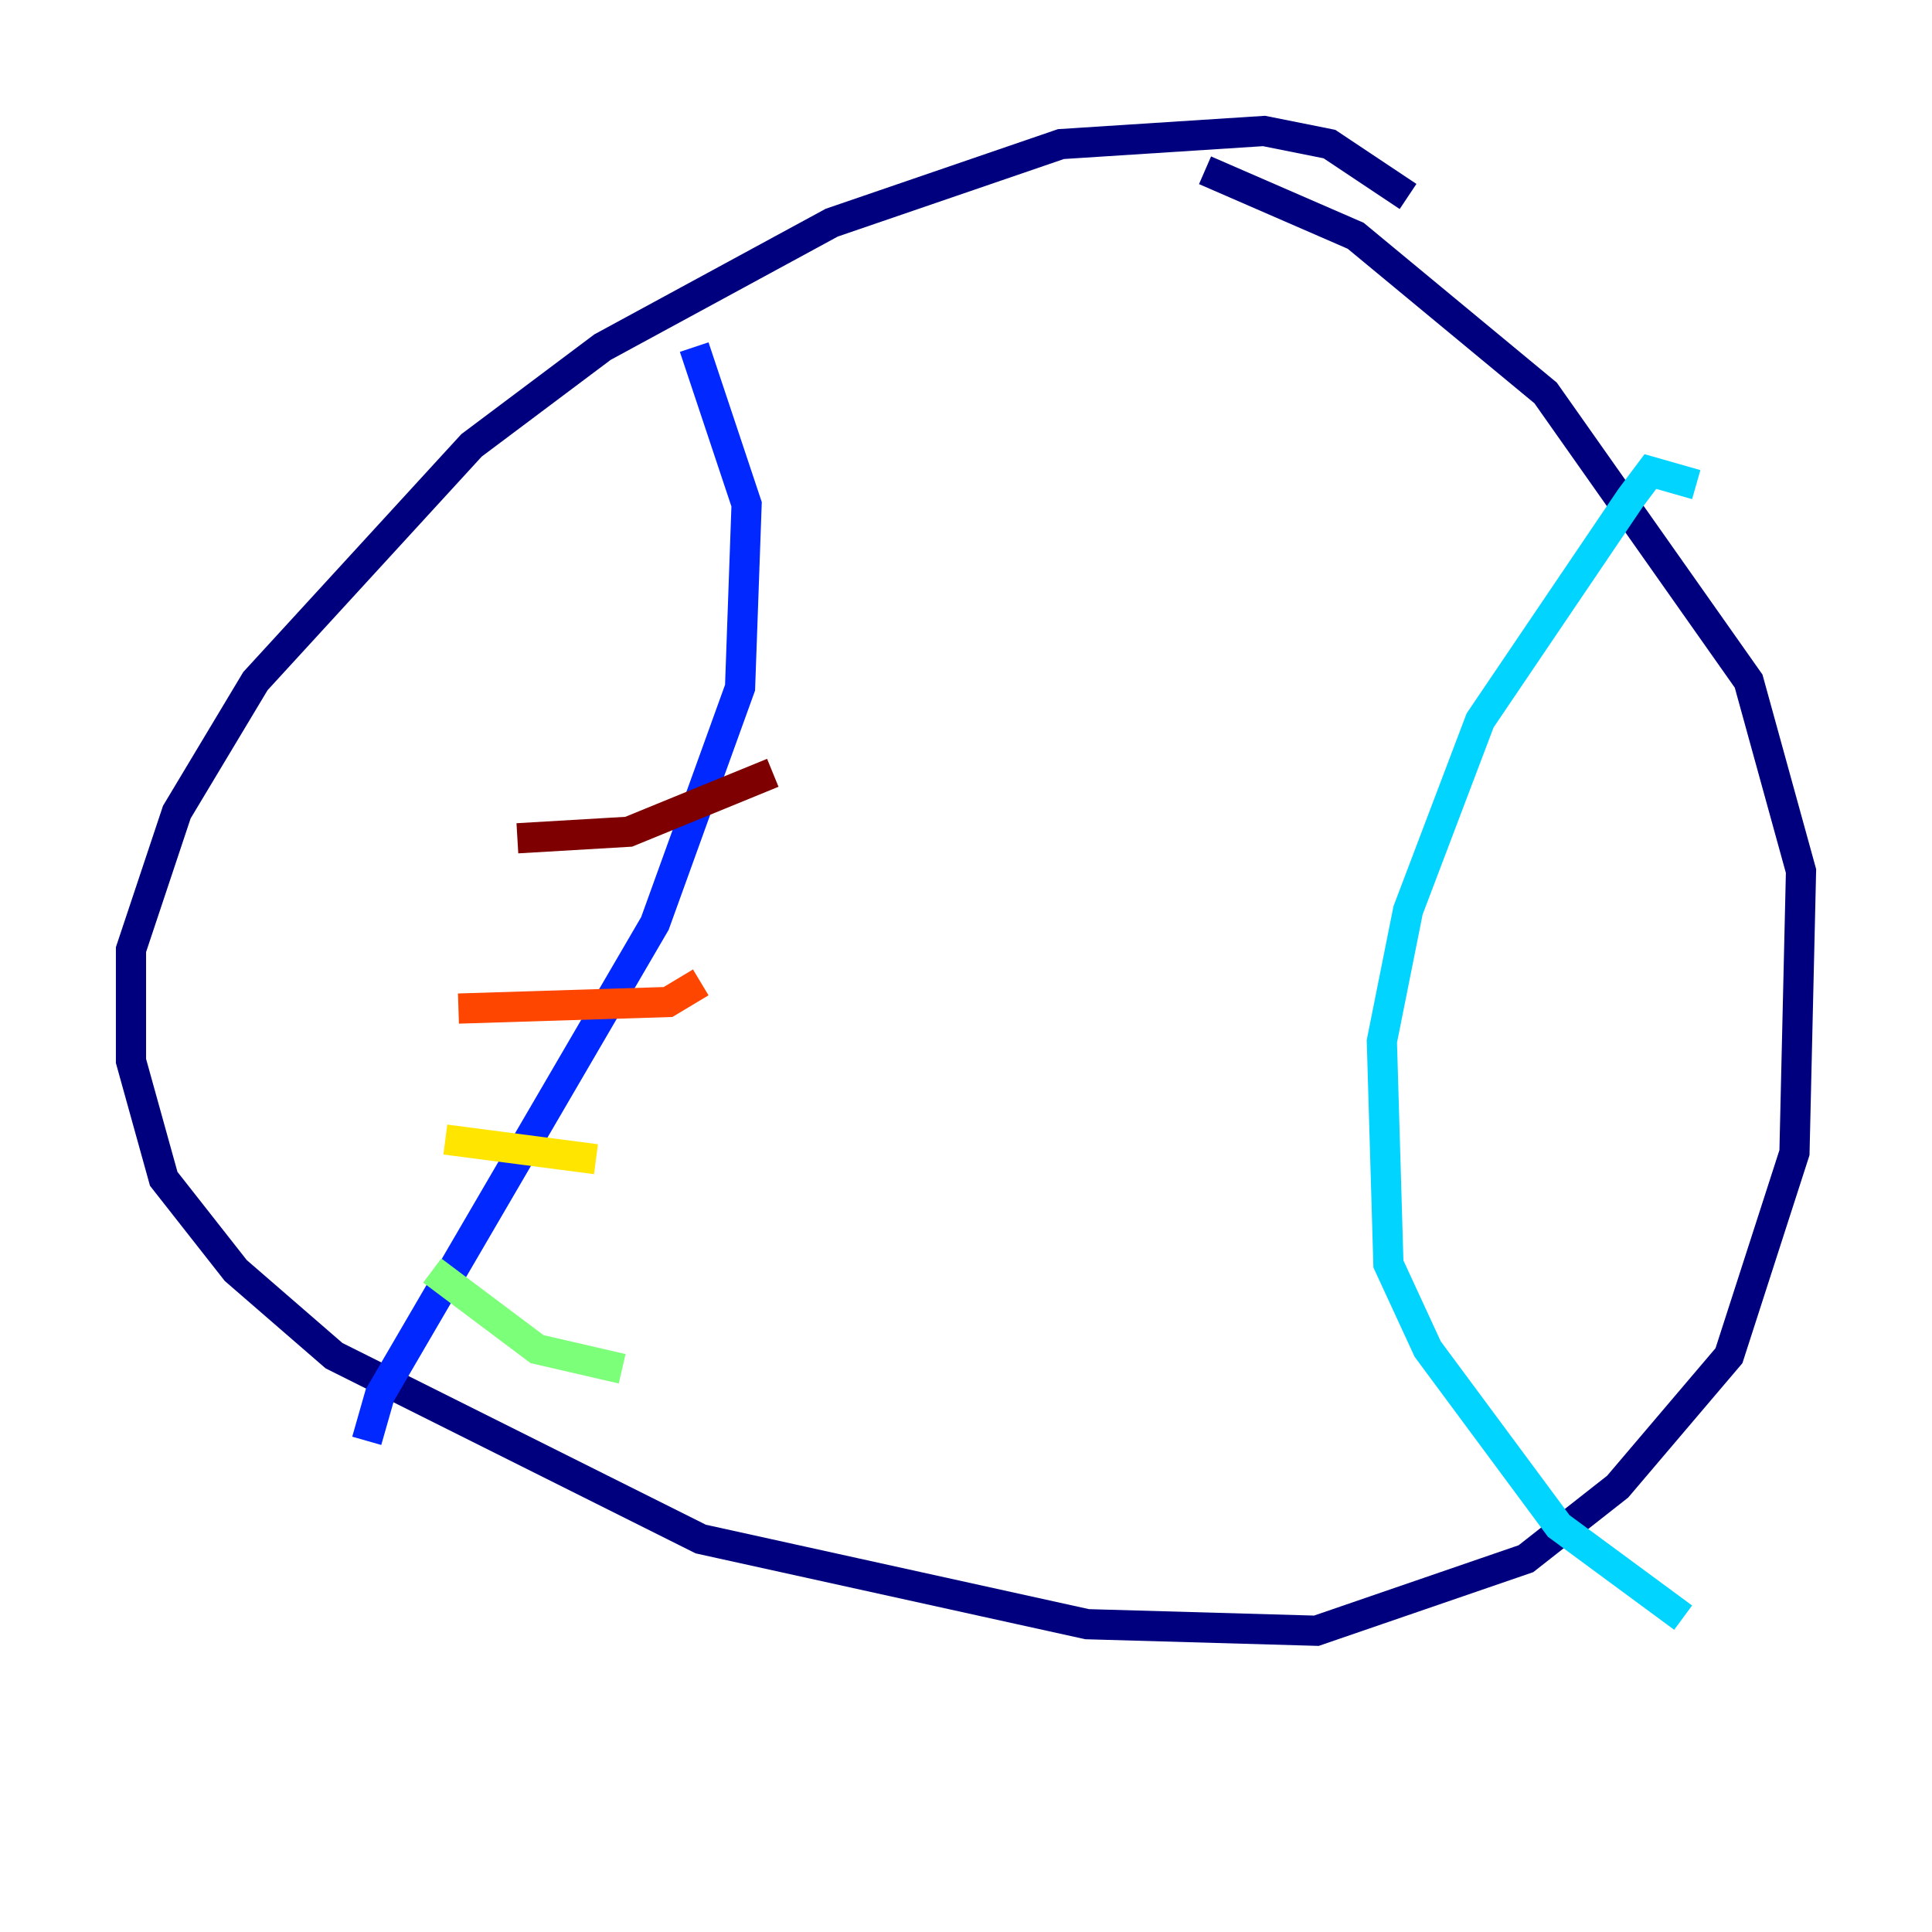 <?xml version="1.0" encoding="utf-8" ?>
<svg baseProfile="tiny" height="128" version="1.2" viewBox="0,0,128,128" width="128" xmlns="http://www.w3.org/2000/svg" xmlns:ev="http://www.w3.org/2001/xml-events" xmlns:xlink="http://www.w3.org/1999/xlink"><defs /><polyline fill="none" points="93.288,13.017 88.081,9.546 83.742,8.678 70.291,9.546 55.105,14.752 39.919,22.997 31.241,29.505 16.922,45.125 11.715,53.803 8.678,62.915 8.678,70.291 10.848,78.102 15.62,84.176 22.129,89.817 46.427,101.966 72.027,107.607 87.214,108.041 101.098,103.268 107.173,98.495 114.549,89.817 118.888,76.366 119.322,57.709 115.851,45.125 102.4,26.034 89.817,15.62 79.837,11.281" stroke="#00007f" stroke-width="2" /><polyline fill="none" points="45.993,22.997 49.464,33.41 49.031,45.559 43.39,61.18 25.166,92.42 24.298,95.458" stroke="#0028ff" stroke-width="2" /><polyline fill="none" points="112.38,32.108 109.342,31.241 108.041,32.976 98.061,47.729 93.288,60.312 91.552,68.99 91.986,83.742 94.59,89.383 103.268,101.098 111.512,107.173" stroke="#00d4ff" stroke-width="2" /><polyline fill="none" points="28.637,84.176 35.58,89.383 41.22,90.685" stroke="#7cff79" stroke-width="2" /><polyline fill="none" points="29.505,75.498 39.485,76.8" stroke="#ffe500" stroke-width="2" /><polyline fill="none" points="30.373,66.82 44.258,66.386 46.427,65.085" stroke="#ff4600" stroke-width="2" /><polyline fill="none" points="34.278,55.539 41.654,55.105 51.2,51.2" stroke="#7f0000" stroke-width="2" /></svg>